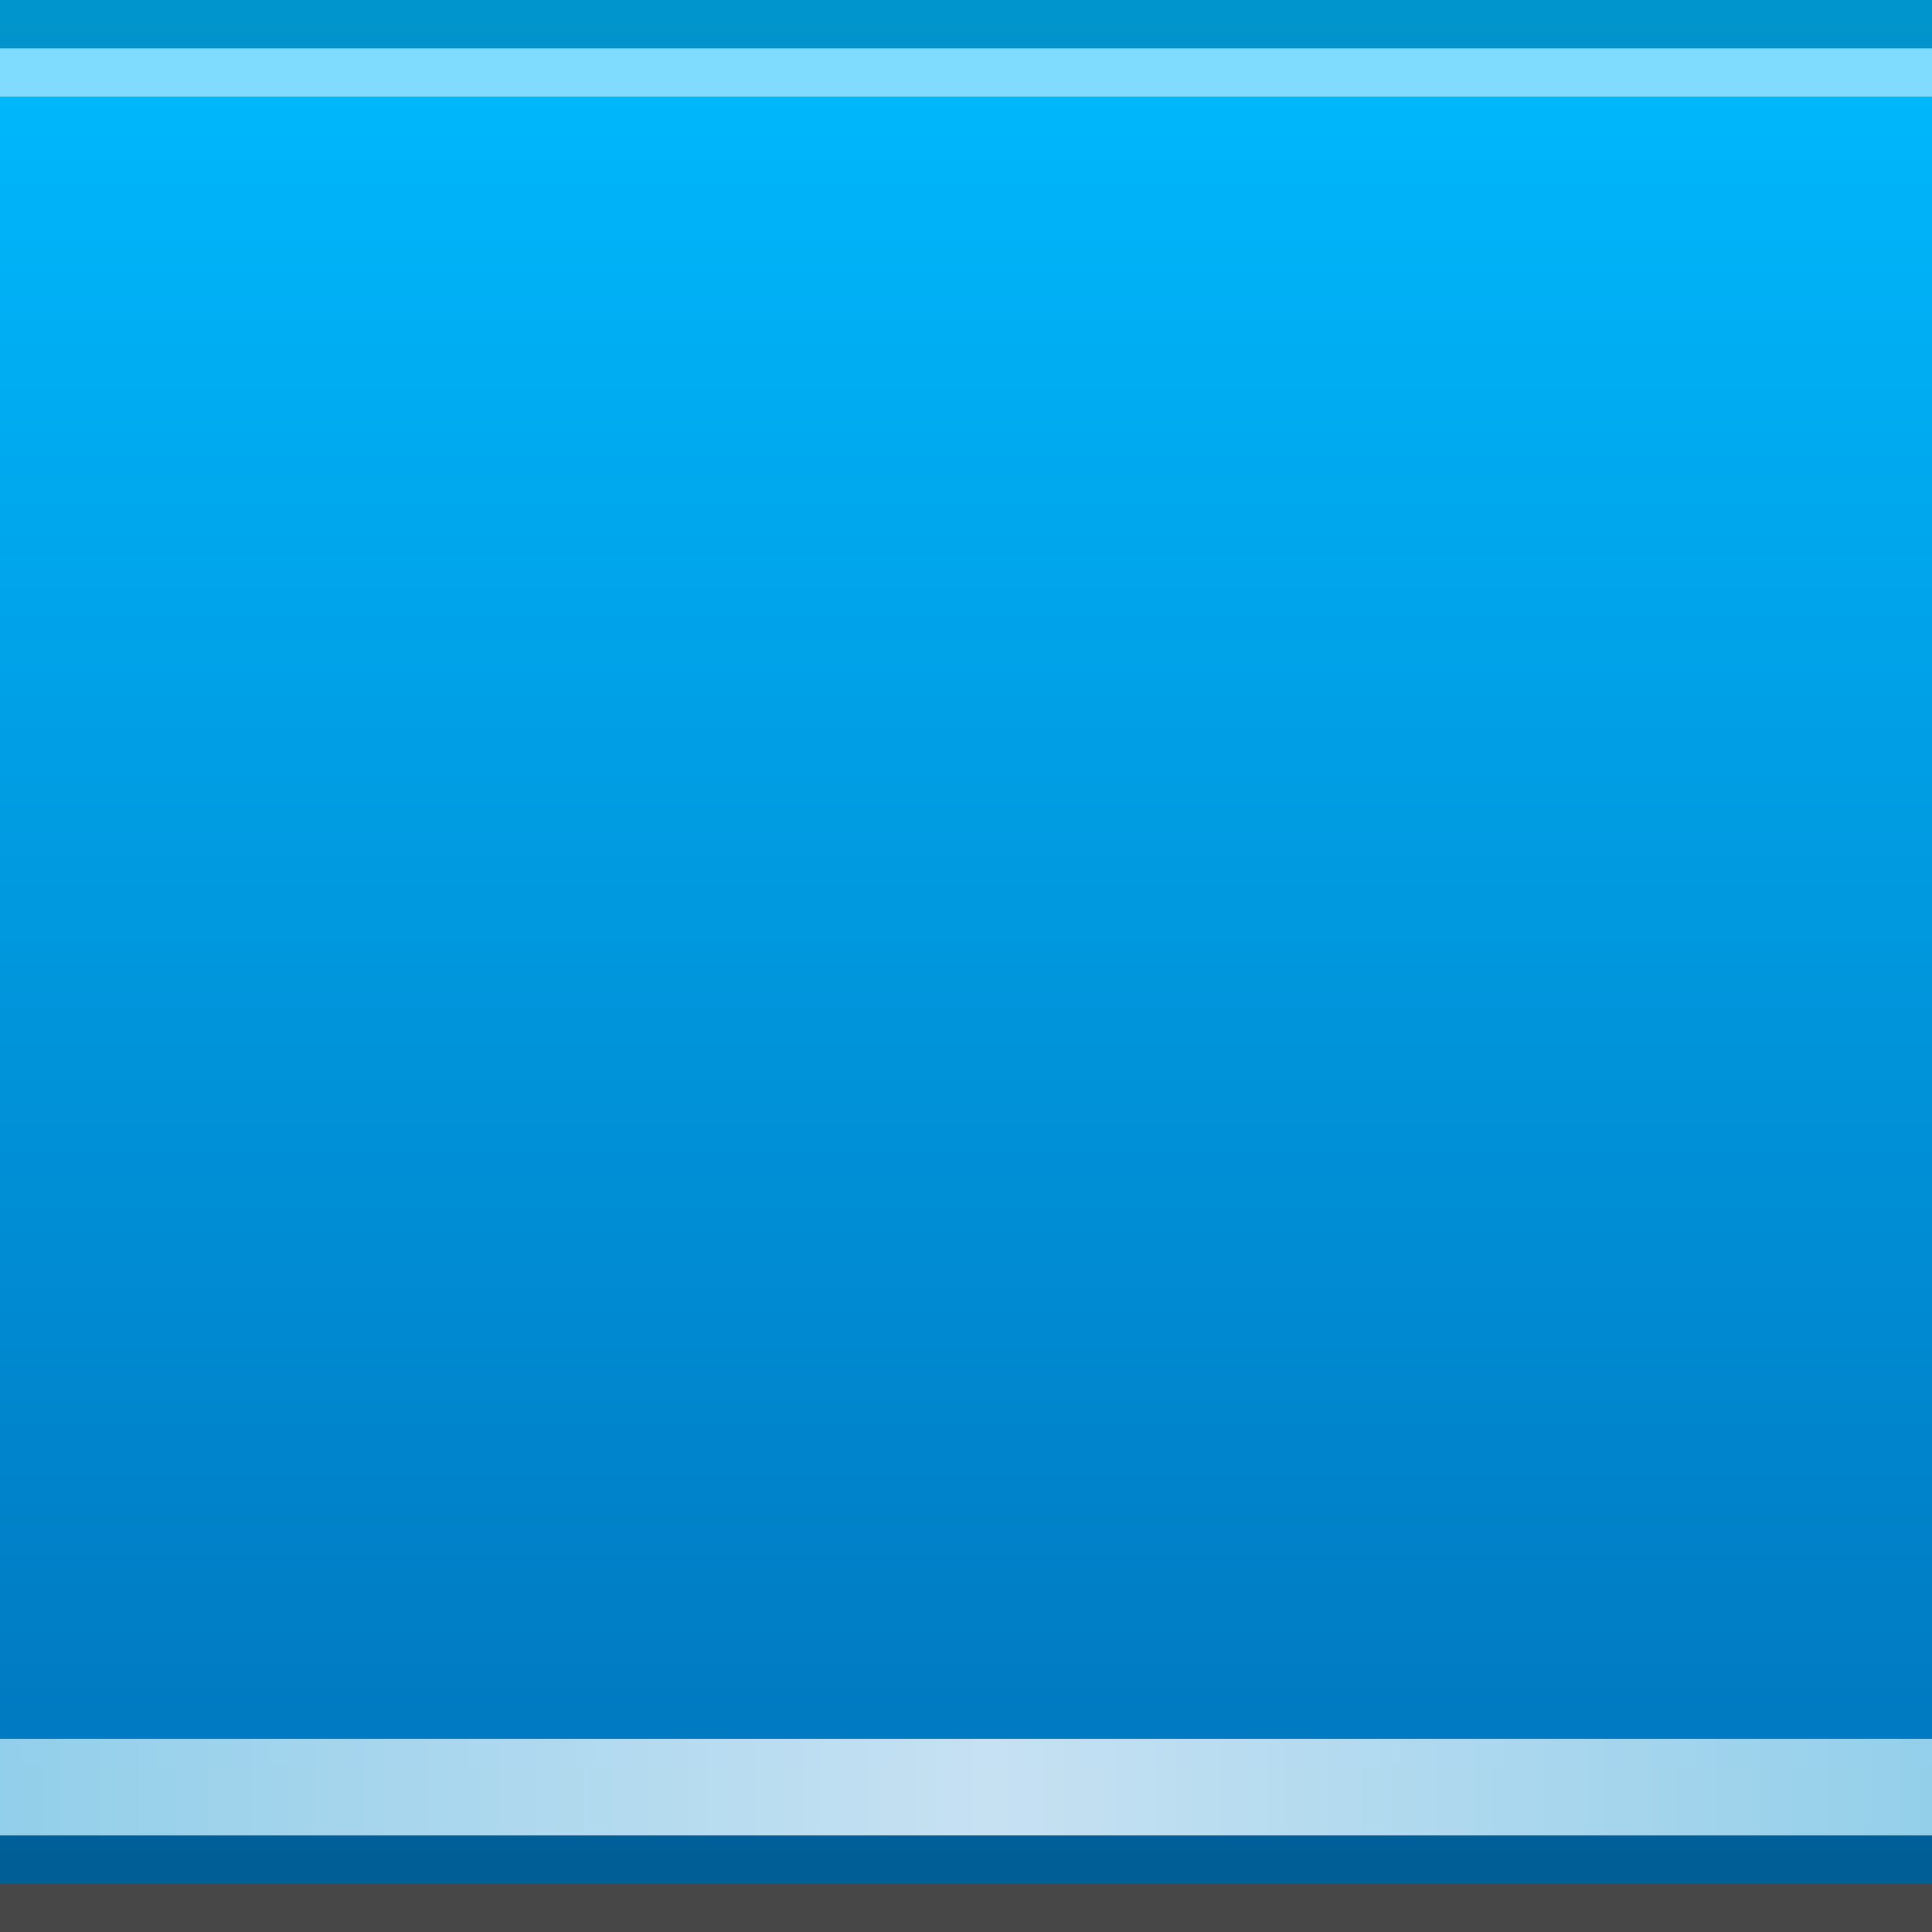 <?xml version="1.0" encoding="UTF-8" standalone="no"?>
<!DOCTYPE svg PUBLIC "-//W3C//DTD SVG 1.1 Tiny//EN" "http://www.w3.org/Graphics/SVG/1.1/DTD/svg11-tiny.dtd">
<svg xmlns="http://www.w3.org/2000/svg" xmlns:xlink="http://www.w3.org/1999/xlink" baseProfile="tiny" height="40px" version="1.1" viewBox="0 0 40 40" width="40px" x="0px" y="0px">
<rect x="0" y="0" width="40" height="40" fill="#333333" stroke="none"/>
<rect fill="none" height="40" width="40"/>
<rect fill="#FFFFFF" fill-opacity="0.1" height="2" stroke-opacity="0.1" width="40" y="38"/>
<linearGradient gradientUnits="userSpaceOnUse" id="SVGID_1_" x1="20" x2="20" y1="0.232" y2="39.232">
<stop offset="0" style="stop-color:#00BAFF"/>
<stop offset="0.984" style="stop-color:#0075BD"/>
<stop offset="1" style="stop-color:#0075BD"/>
</linearGradient>
<rect fill="url(#SVGID_1_)" height="39" width="40"/>
<linearGradient gradientUnits="userSpaceOnUse" id="SVGID_2_" x1="-39.334" x2="79.172" y1="37" y2="37">
<stop offset="0" style="stop-color:#3AB9E0"/>
<stop offset="0.505" style="stop-color:#F8FBFF"/>
<stop offset="1" style="stop-color:#3AB9E0"/>
</linearGradient>
<rect fill="url(#SVGID_2_)" fill-opacity="0.8" height="2" stroke-opacity="0.8" width="40" y="36"/>
<rect fill-opacity="0.2" height="1" stroke-opacity="0.2" width="40"/>
<rect fill-opacity="0.2" height="1" stroke-opacity="0.2" width="40" y="38"/>
<rect fill="#FFFFFF" fill-opacity="0.5" height="1" stroke-opacity="0.5" width="40" y="1"/>
</svg>
